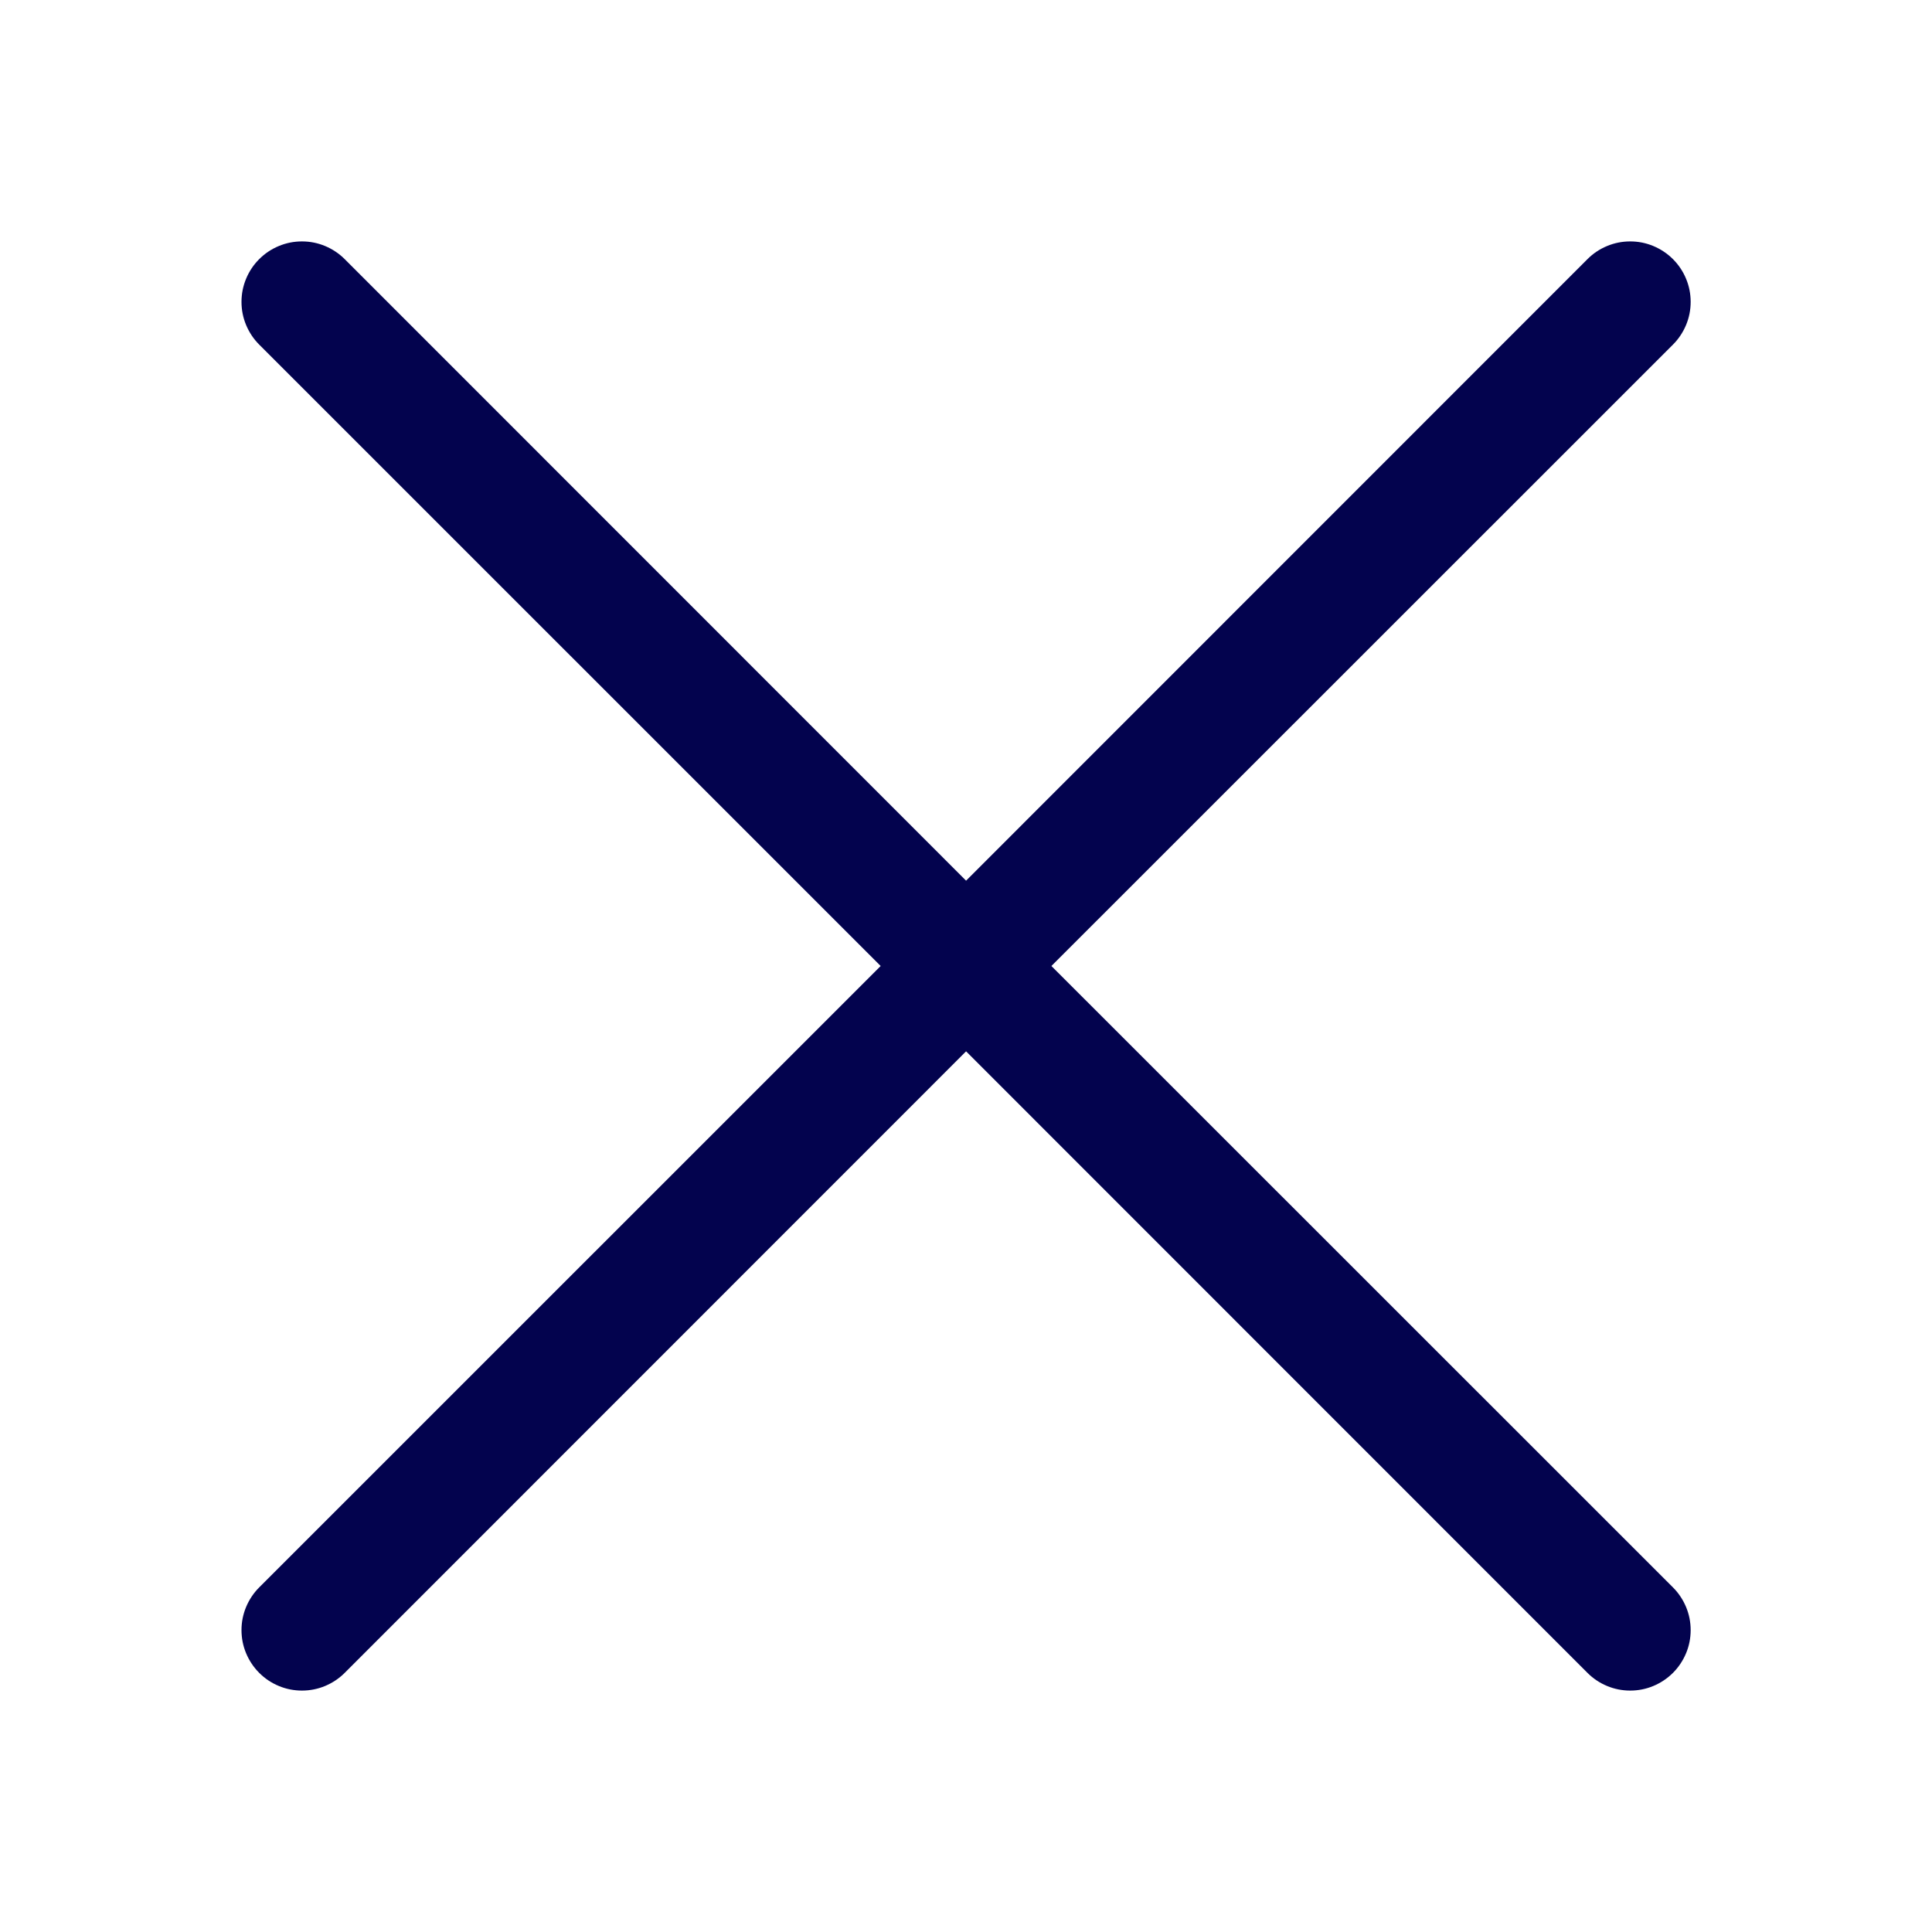 <svg width="24" height="24" viewBox="0 0 24 24" fill="none" xmlns="http://www.w3.org/2000/svg">
<path d="M3.22 4.281C3.15 4.211 3.095 4.128 3.057 4.037C3.019 3.946 3 3.849 3 3.75C3 3.651 3.019 3.554 3.057 3.463C3.095 3.371 3.15 3.289 3.22 3.219C3.29 3.149 3.372 3.094 3.464 3.056C3.555 3.018 3.652 2.999 3.751 2.999C3.85 2.999 3.947 3.018 4.038 3.056C4.129 3.094 4.212 3.149 4.282 3.219L12.001 10.94L19.72 3.219C19.79 3.149 19.872 3.094 19.964 3.056C20.055 3.018 20.152 2.999 20.251 2.999C20.35 2.999 20.447 3.018 20.538 3.056C20.629 3.094 20.712 3.149 20.782 3.219C20.852 3.289 20.907 3.371 20.945 3.463C20.983 3.554 21.002 3.651 21.002 3.75C21.002 3.849 20.983 3.946 20.945 4.037C20.907 4.128 20.852 4.211 20.782 4.281L13.061 12L20.782 19.719C20.852 19.789 20.907 19.872 20.945 19.963C20.983 20.054 21.002 20.151 21.002 20.25C21.002 20.349 20.983 20.446 20.945 20.537C20.907 20.628 20.852 20.711 20.782 20.781C20.712 20.851 20.629 20.906 20.538 20.944C20.447 20.982 20.35 21.001 20.251 21.001C20.152 21.001 20.055 20.982 19.964 20.944C19.872 20.906 19.79 20.851 19.72 20.781L12.001 13.06L4.282 20.781C4.212 20.851 4.129 20.906 4.038 20.944C3.947 20.982 3.85 21.001 3.751 21.001C3.652 21.001 3.555 20.982 3.464 20.944C3.372 20.906 3.29 20.851 3.22 20.781C3.15 20.711 3.095 20.628 3.057 20.537C3.019 20.446 3 20.349 3 20.25C3 20.151 3.019 20.054 3.057 19.963C3.095 19.872 3.15 19.789 3.22 19.719L10.94 12L3.22 4.281Z" fill="#03034E"/>
</svg>
